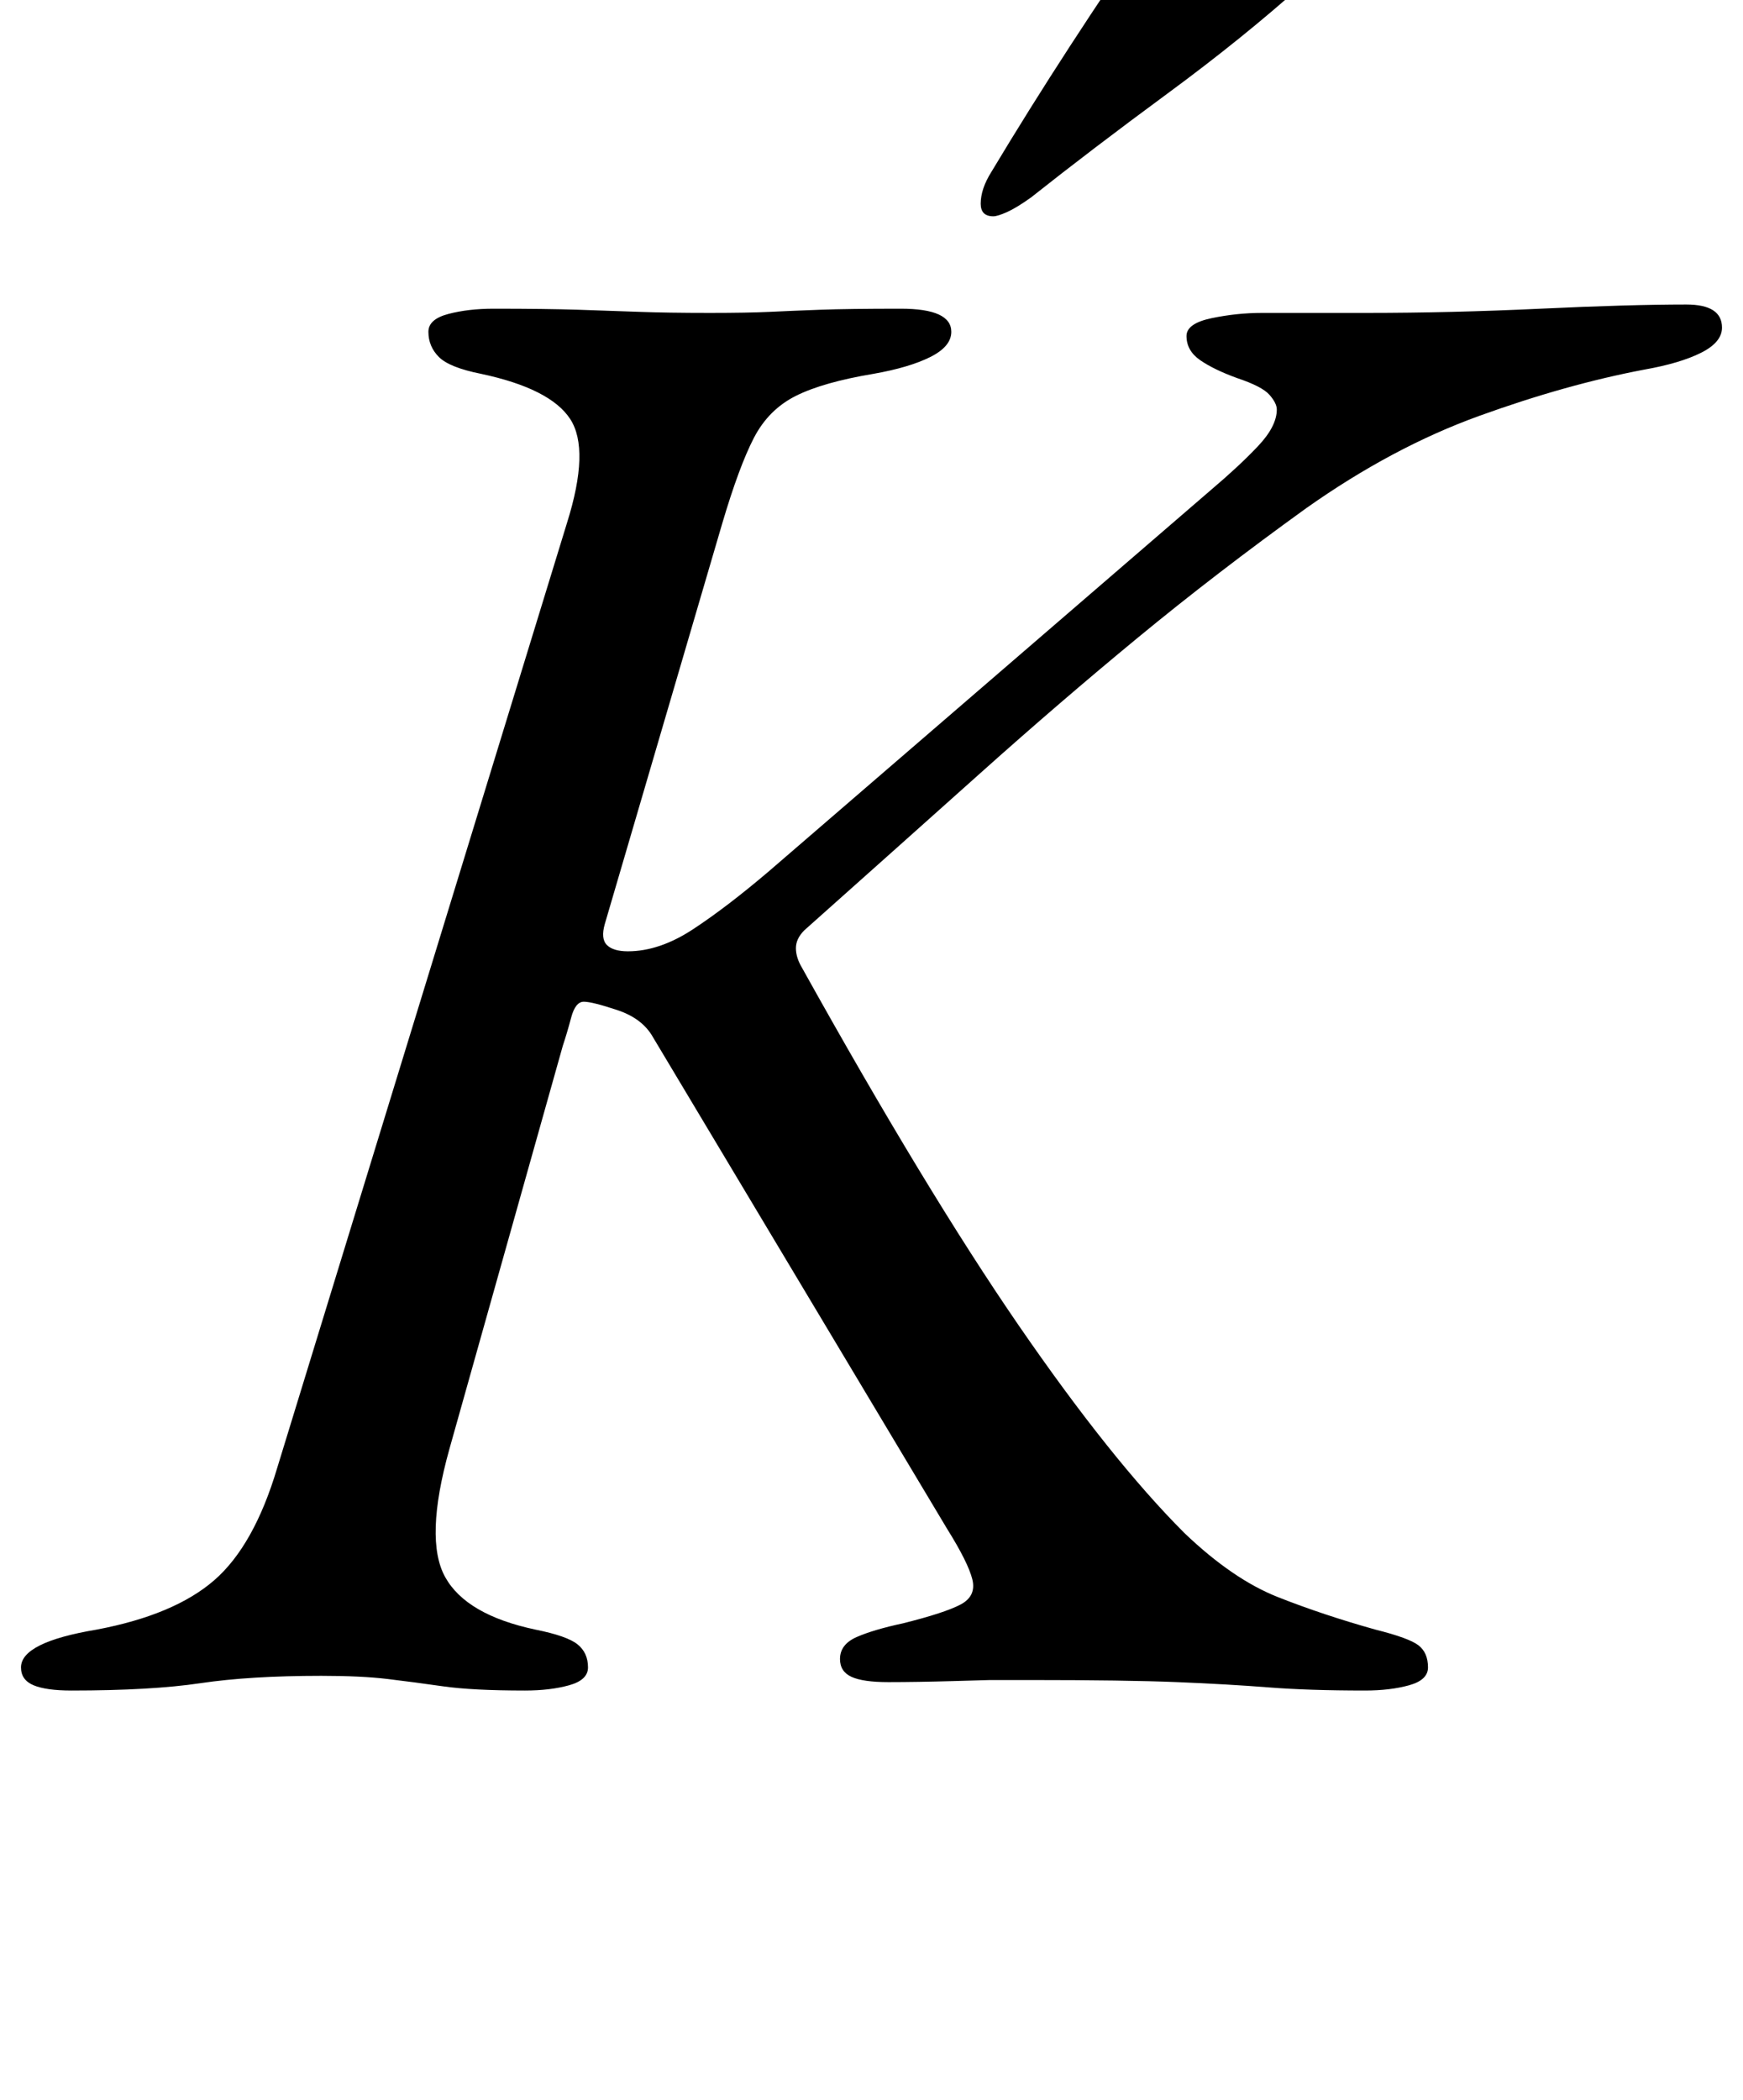 <?xml version="1.0" standalone="no"?>
<!DOCTYPE svg PUBLIC "-//W3C//DTD SVG 1.1//EN" "http://www.w3.org/Graphics/SVG/1.1/DTD/svg11.dtd" >
<svg xmlns="http://www.w3.org/2000/svg" xmlns:xlink="http://www.w3.org/1999/xlink" version="1.1" viewBox="-27 0 830 1000">
  <g transform="matrix(1 0 0 -1 0 800)">
   <path fill="currentColor"
d="M7 -5q-12 0 -18 2.5t-6 8.5q0 12 36 18q37 7 56 23.5t30 53.5l138 450q11 35 1.5 49.5t-42.5 21.5q-15 3 -20 8t-5 12q0 6 9.5 8.5t21.5 2.5q25 0 40.5 -0.5t29 -1t33.5 -0.5q18 0 28.5 0.5t24 1t38.5 0.5q24 0 24 -11q0 -7 -10 -12t-27 -8q-24 -4 -37 -10.5t-20 -20
t-15 -40.5l-56 -191q-2 -7 1 -10t10 -3q15 0 31 10.5t36 27.5l211 182q13 11 22 20.5t9 17.5q0 3 -3.5 7t-15.5 8q-11 4 -17.5 8.5t-6.5 11.5q0 6 12 8.5t24 2.5h50q40 0 82.5 2t69.5 2q17 0 17 -11q0 -7 -10 -12t-27 -8q-37 -7 -78.5 -22t-82.5 -44q-43 -31 -80 -61.5
t-75 -64.5t-84 -75q-4 -4 -4 -8.5t3 -9.5q59 -106 103 -170t79 -99q23 -22 44.5 -30.5t46.5 -15.5q16 -4 20.5 -7.5t4.5 -10.5q0 -6 -9 -8.5t-21 -2.5q-27 0 -46 1.5t-43.5 2.5t-70.5 1h-18.5t-17.5 -0.5t-31 -0.5q-12 0 -17.5 2.5t-5.5 8.5q0 7 8 10.5t22 6.5q20 5 27.5 9
t5.5 12t-12 24l-140 234q-5 9 -17 13t-16 4t-6 -7.5t-4 -13.5l-54 -192q-12 -43 -2 -61t43 -25q15 -3 20 -7t5 -11q0 -6 -9 -8.5t-21 -2.5q-25 0 -39 2t-26.5 3.5t-31.5 1.5q-34 0 -57.5 -3.5t-61.5 -3.5zM446 697q-6 0 -6 6q0 7 5 15q18 30 37.5 60t39.5 59q9 13 27 13
q7 0 21 -3t25.5 -8t11.5 -12t-13 -19q-29 -26 -65 -52.5t-65 -49.5q-7 -5 -11.5 -7t-6.5 -2z" />
  </g>

</svg>
